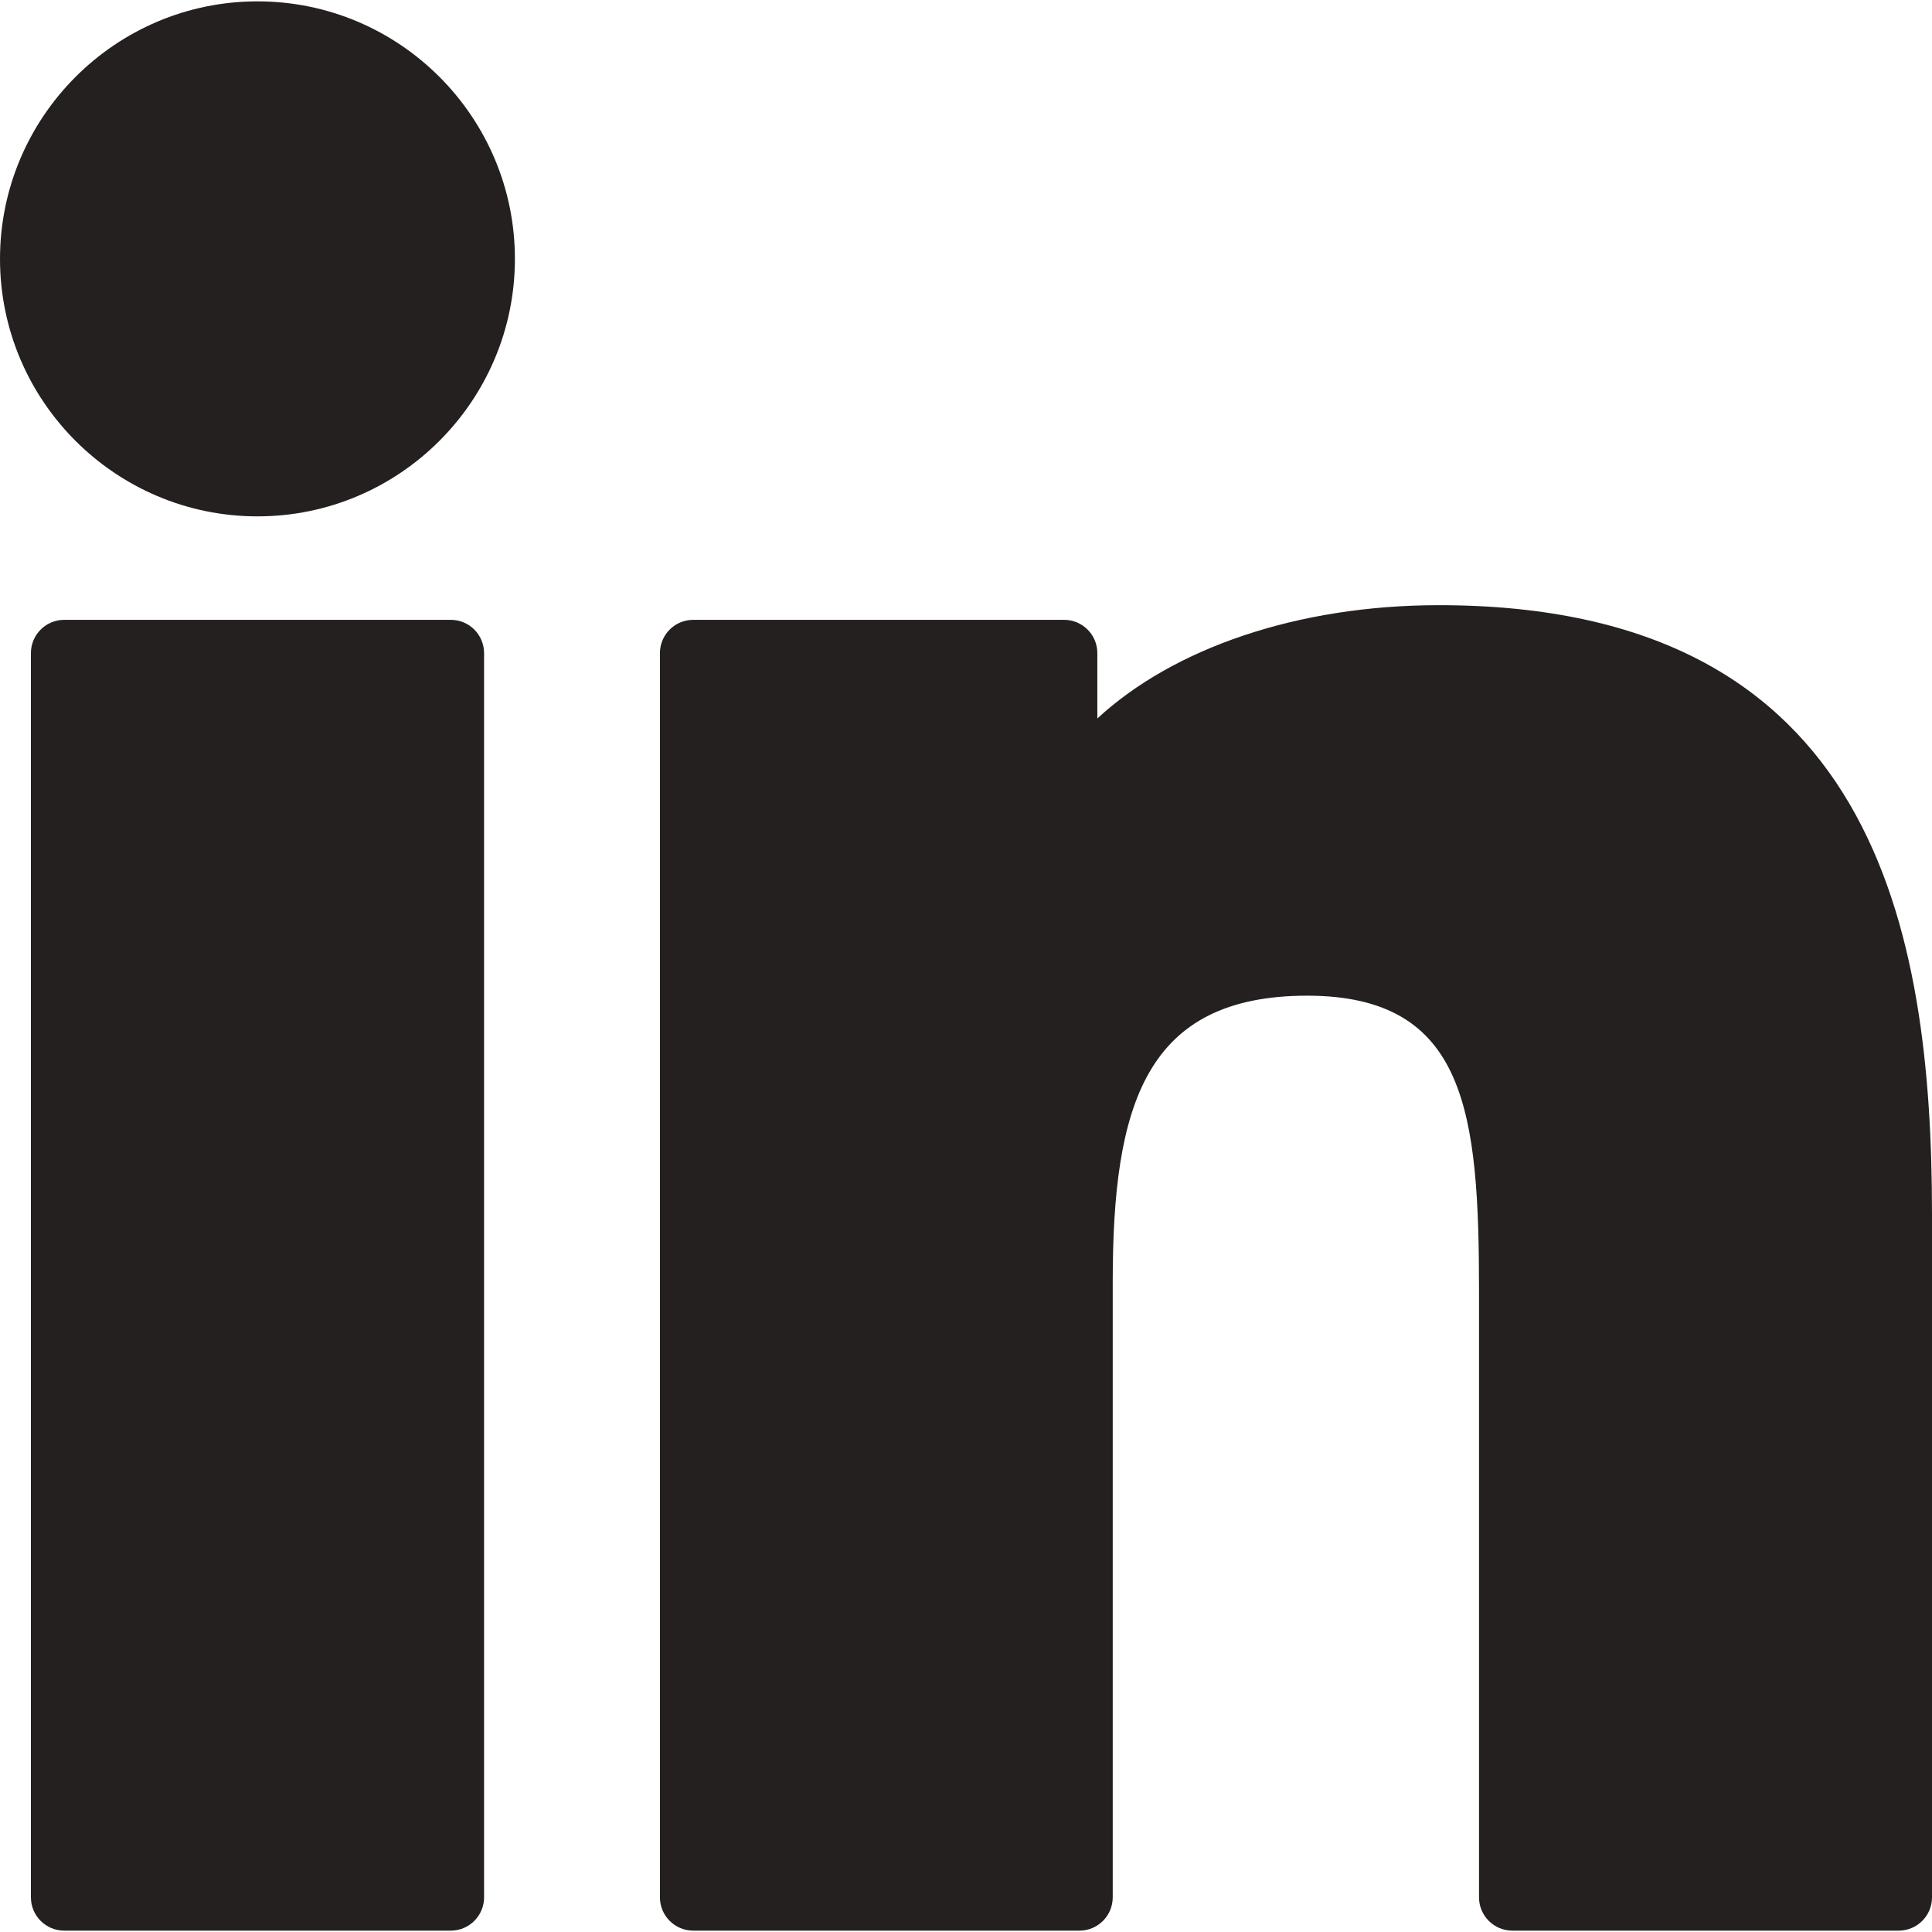 <svg width="800" height="800" viewBox="0 0 800 800" fill="none" xmlns="http://www.w3.org/2000/svg">
<path d="M106.628 0.562C47.877 0.562 0.043 48.387 0 107.184C0 165.982 47.834 213.816 106.628 213.816C165.401 213.816 213.211 165.982 213.211 107.184C213.211 48.393 165.398 0.562 106.628 0.562Z" fill="#242020"/>
<path d="M186.655 256.657H26.591C18.977 256.657 12.801 262.83 12.801 270.45V785.648C12.801 793.265 18.977 799.438 26.591 799.438H186.651C194.268 799.438 200.444 793.262 200.444 785.648V270.45C200.447 262.827 194.271 256.657 186.655 256.657Z" fill="#242020"/>
<path d="M595.851 250.592C537.275 250.592 485.799 268.428 454.388 297.513V270.45C454.388 262.83 448.212 256.657 440.595 256.657H287.055C279.438 256.657 273.262 262.83 273.262 270.45V785.648C273.262 793.265 279.438 799.438 287.055 799.438H446.965C454.582 799.438 460.758 793.262 460.758 785.648V530.754C460.758 457.62 474.21 412.29 541.343 412.29C607.484 412.37 612.433 460.979 612.433 535.124V785.648C612.433 793.265 618.609 799.438 626.229 799.438H786.213C793.827 799.438 800.003 793.262 800.003 785.648V503.04C800 385.503 776.796 250.592 595.851 250.592Z" fill="#242020"/>
</svg>
